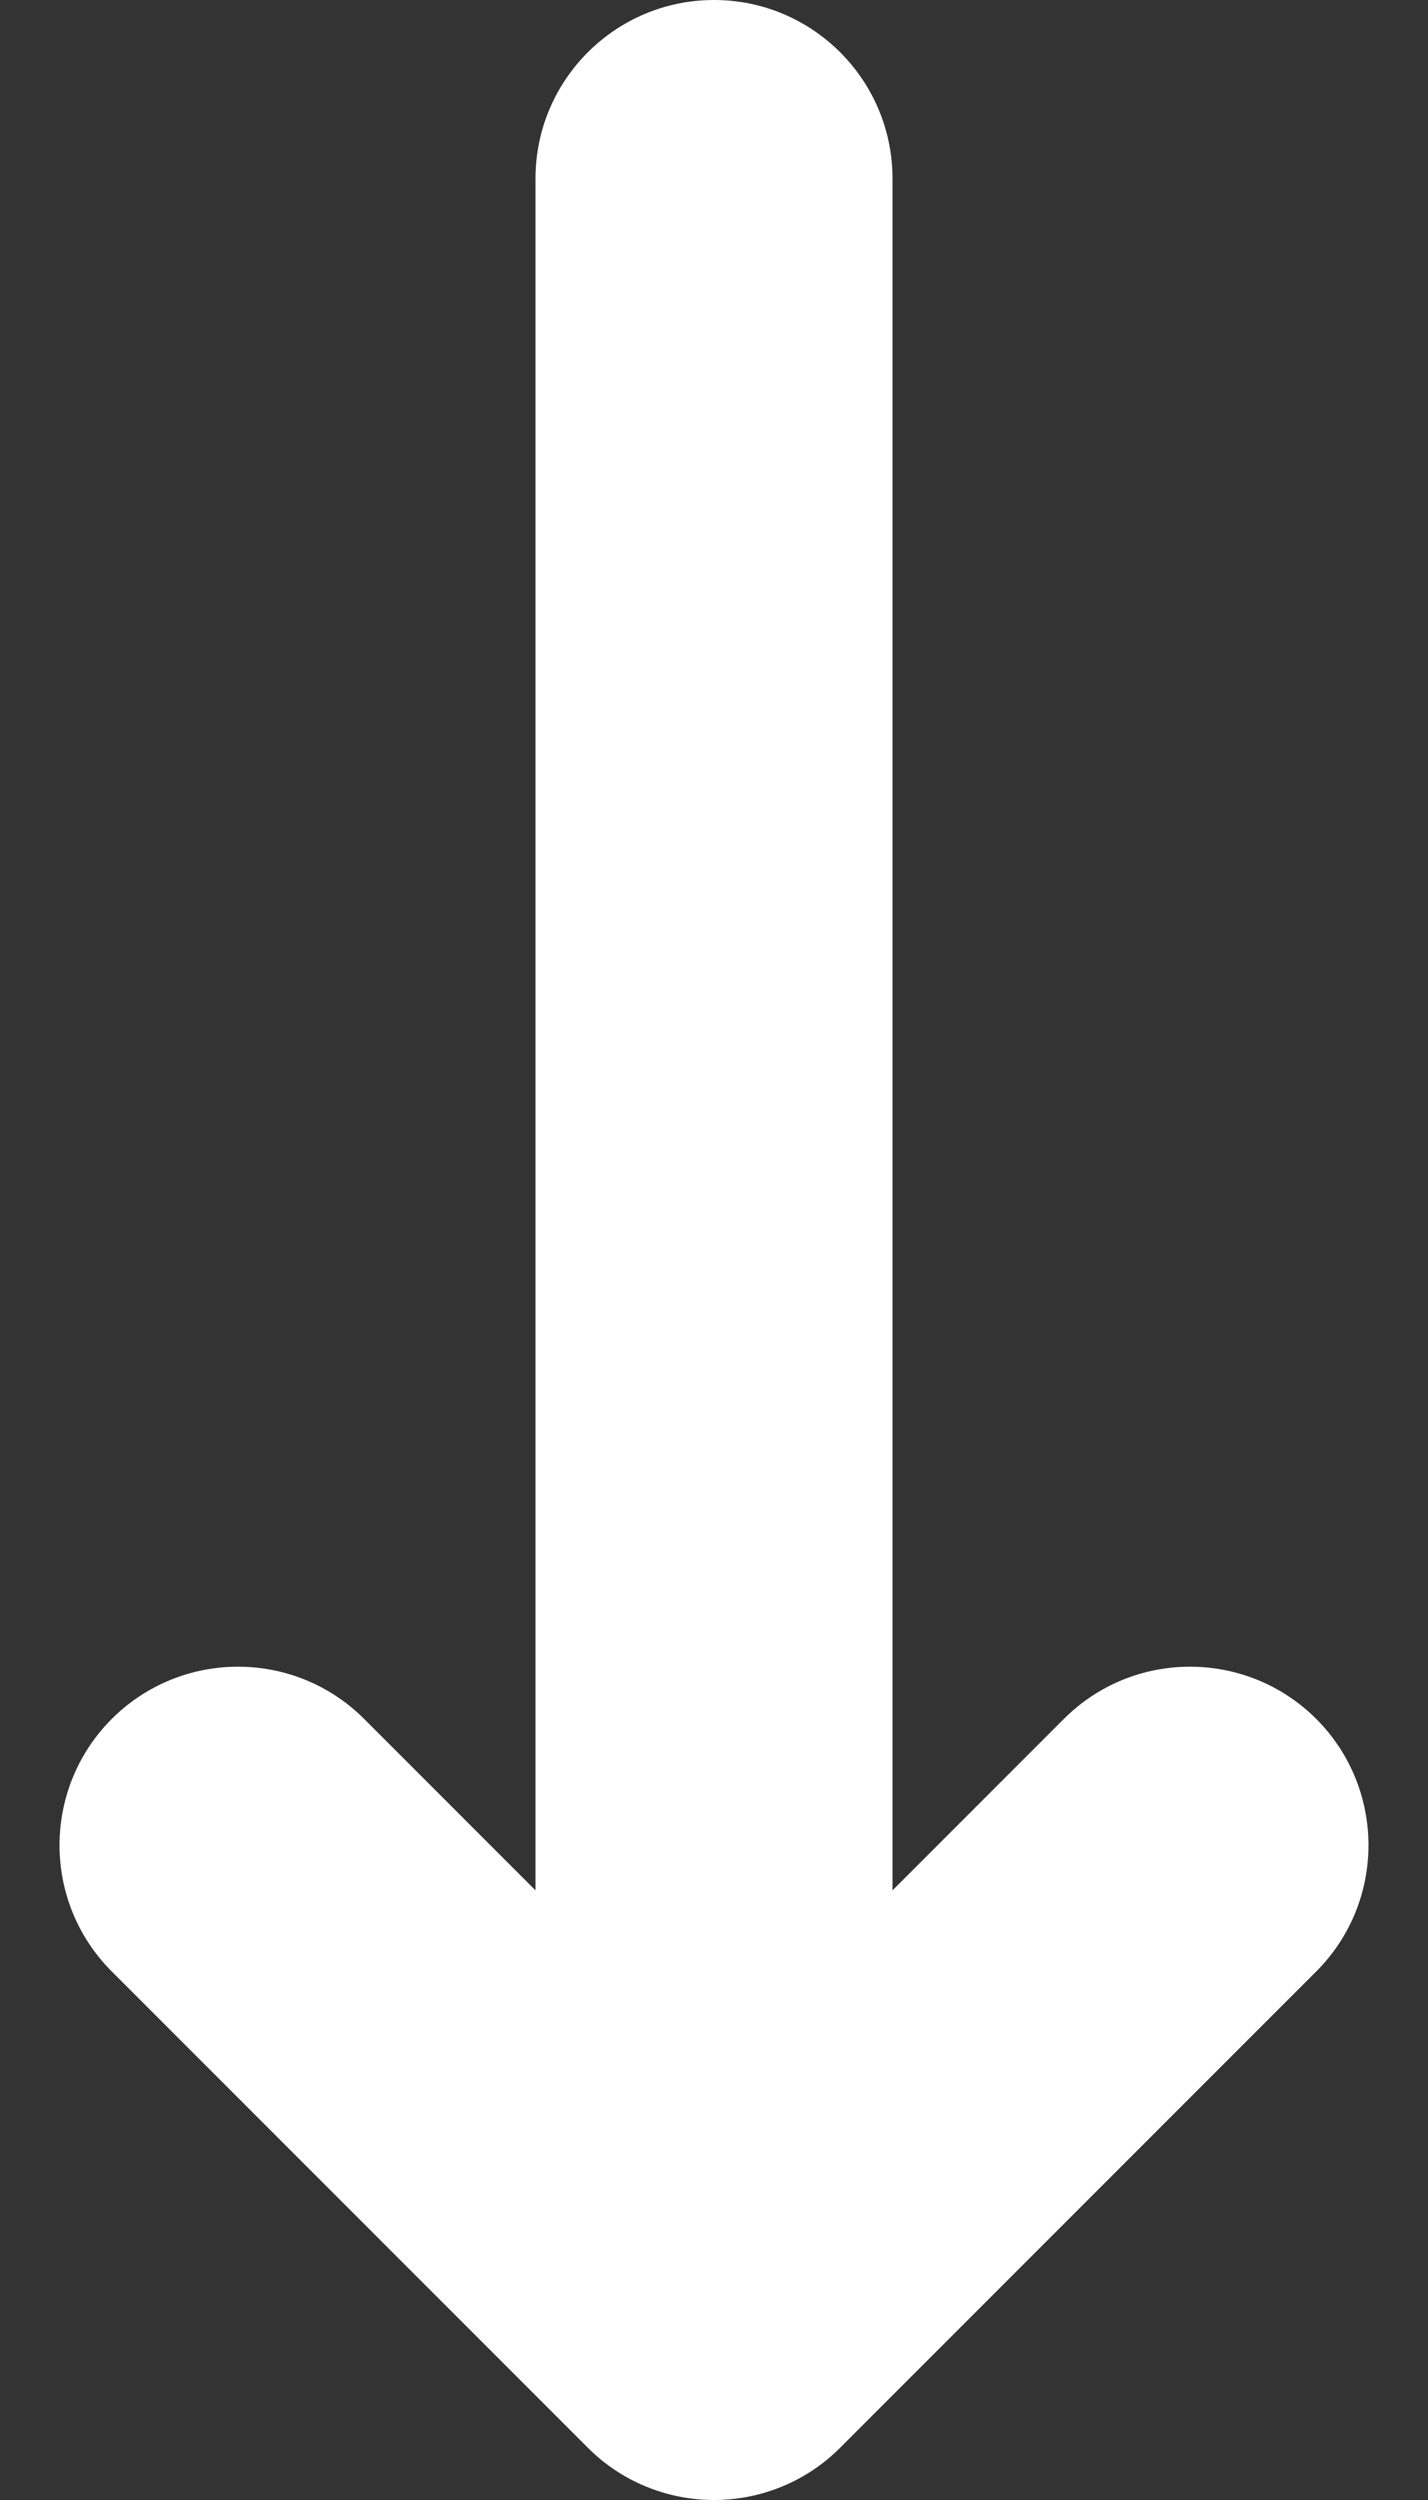 <svg width="8" height="14" viewBox="0 0 8 14" fill="none" xmlns="http://www.w3.org/2000/svg">
<rect x="0" y="0" width="8" height="14" fill="#333333" stroke="none"/>
<path fill-rule="evenodd" clip-rule="evenodd" d="M4 0C4.552 5.96046e-08 5 0.448 5 1L5 10.586L5.96 9.626C6.35 9.236 6.983 9.236 7.374 9.626C7.764 10.017 7.764 10.65 7.374 11.04L4.707 13.707C4.52 13.895 4.265 14 4 14C3.735 14 3.48 13.895 3.293 13.707L0.626 11.04C0.236 10.65 0.236 10.017 0.626 9.626C1.017 9.236 1.65 9.236 2.04 9.626L3 10.586L3 1C3 0.448 3.448 0 4 0Z" fill="white"/>
</svg>
